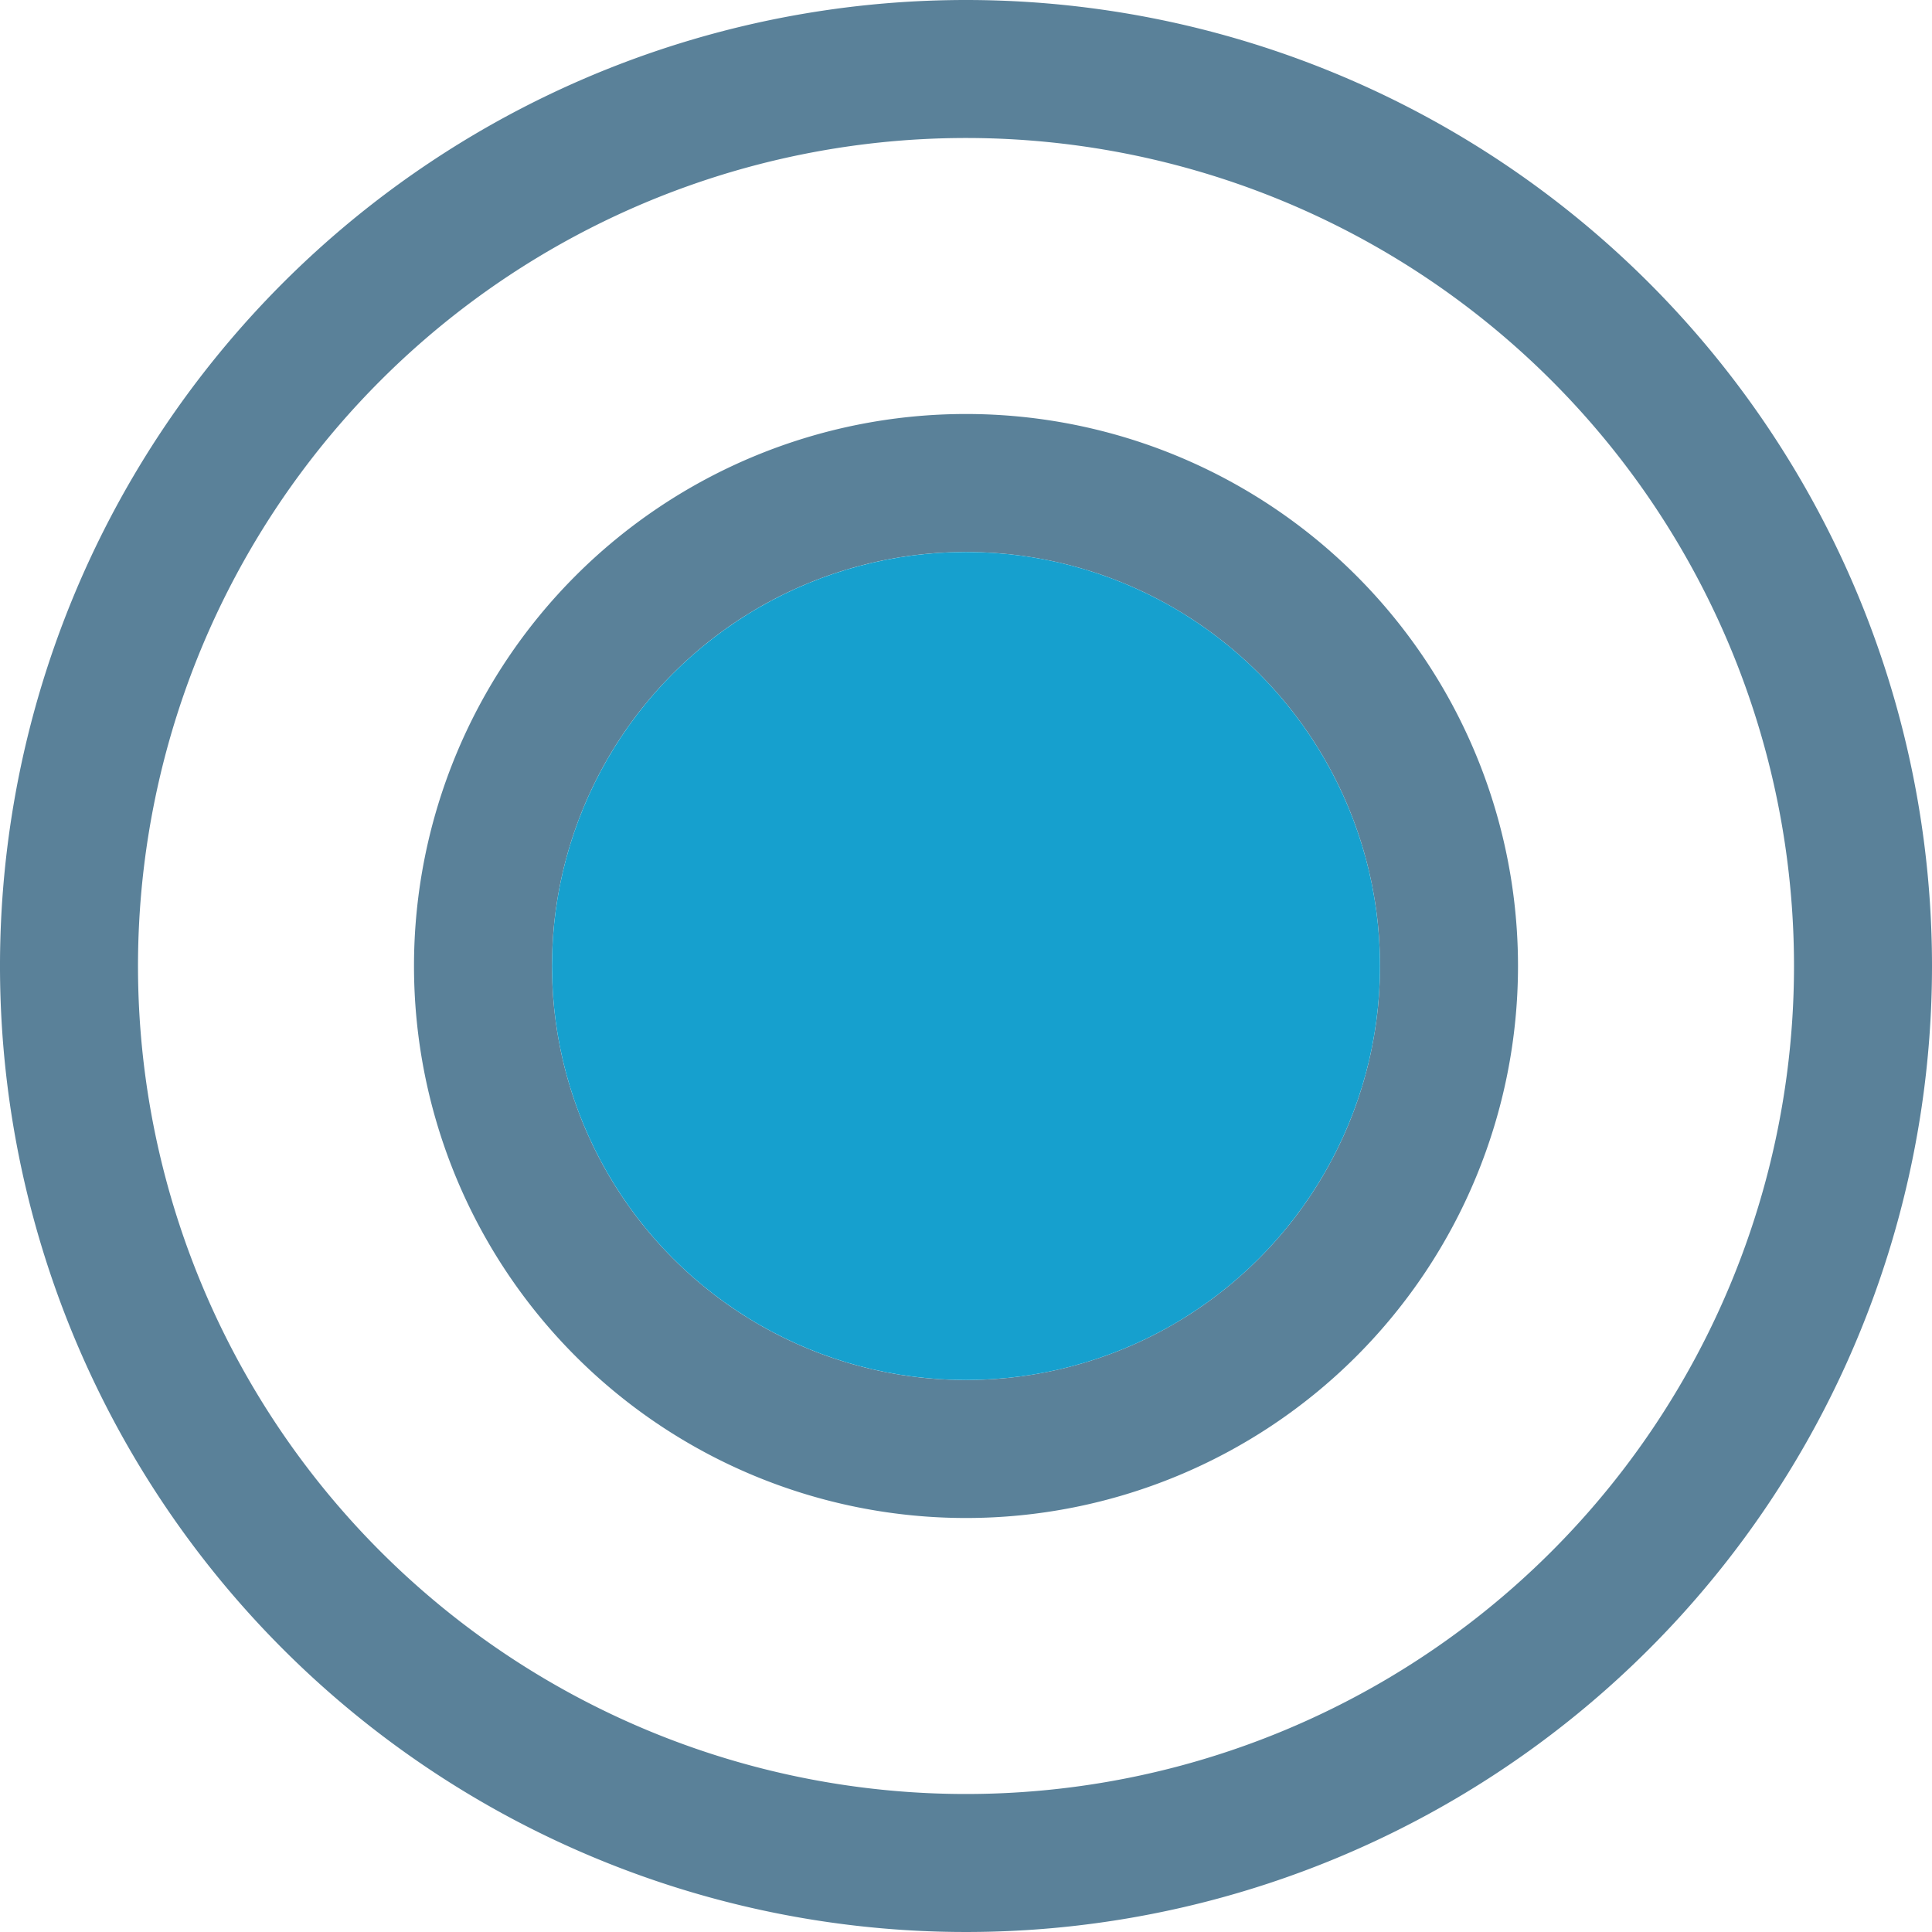 <svg xmlns="http://www.w3.org/2000/svg" width="14" height="14" viewBox="0 0 14 14"><title>radio-checked</title><path d="M7,3a4,4,0,1,0,4,4A4,4,0,0,0,7,3Zm0,7a3,3,0,1,1,3-3A3,3,0,0,1,7,10Z" style="fill:#5a8199"/><circle cx="7" cy="7" r="3" style="fill:#16a0ce"/><path d="M7,0a7,7,0,1,0,7,7A7,7,0,0,0,7,0ZM7,13a6,6,0,1,1,6-6A6,6,0,0,1,7,13Z" style="fill:#5a8199"/></svg>